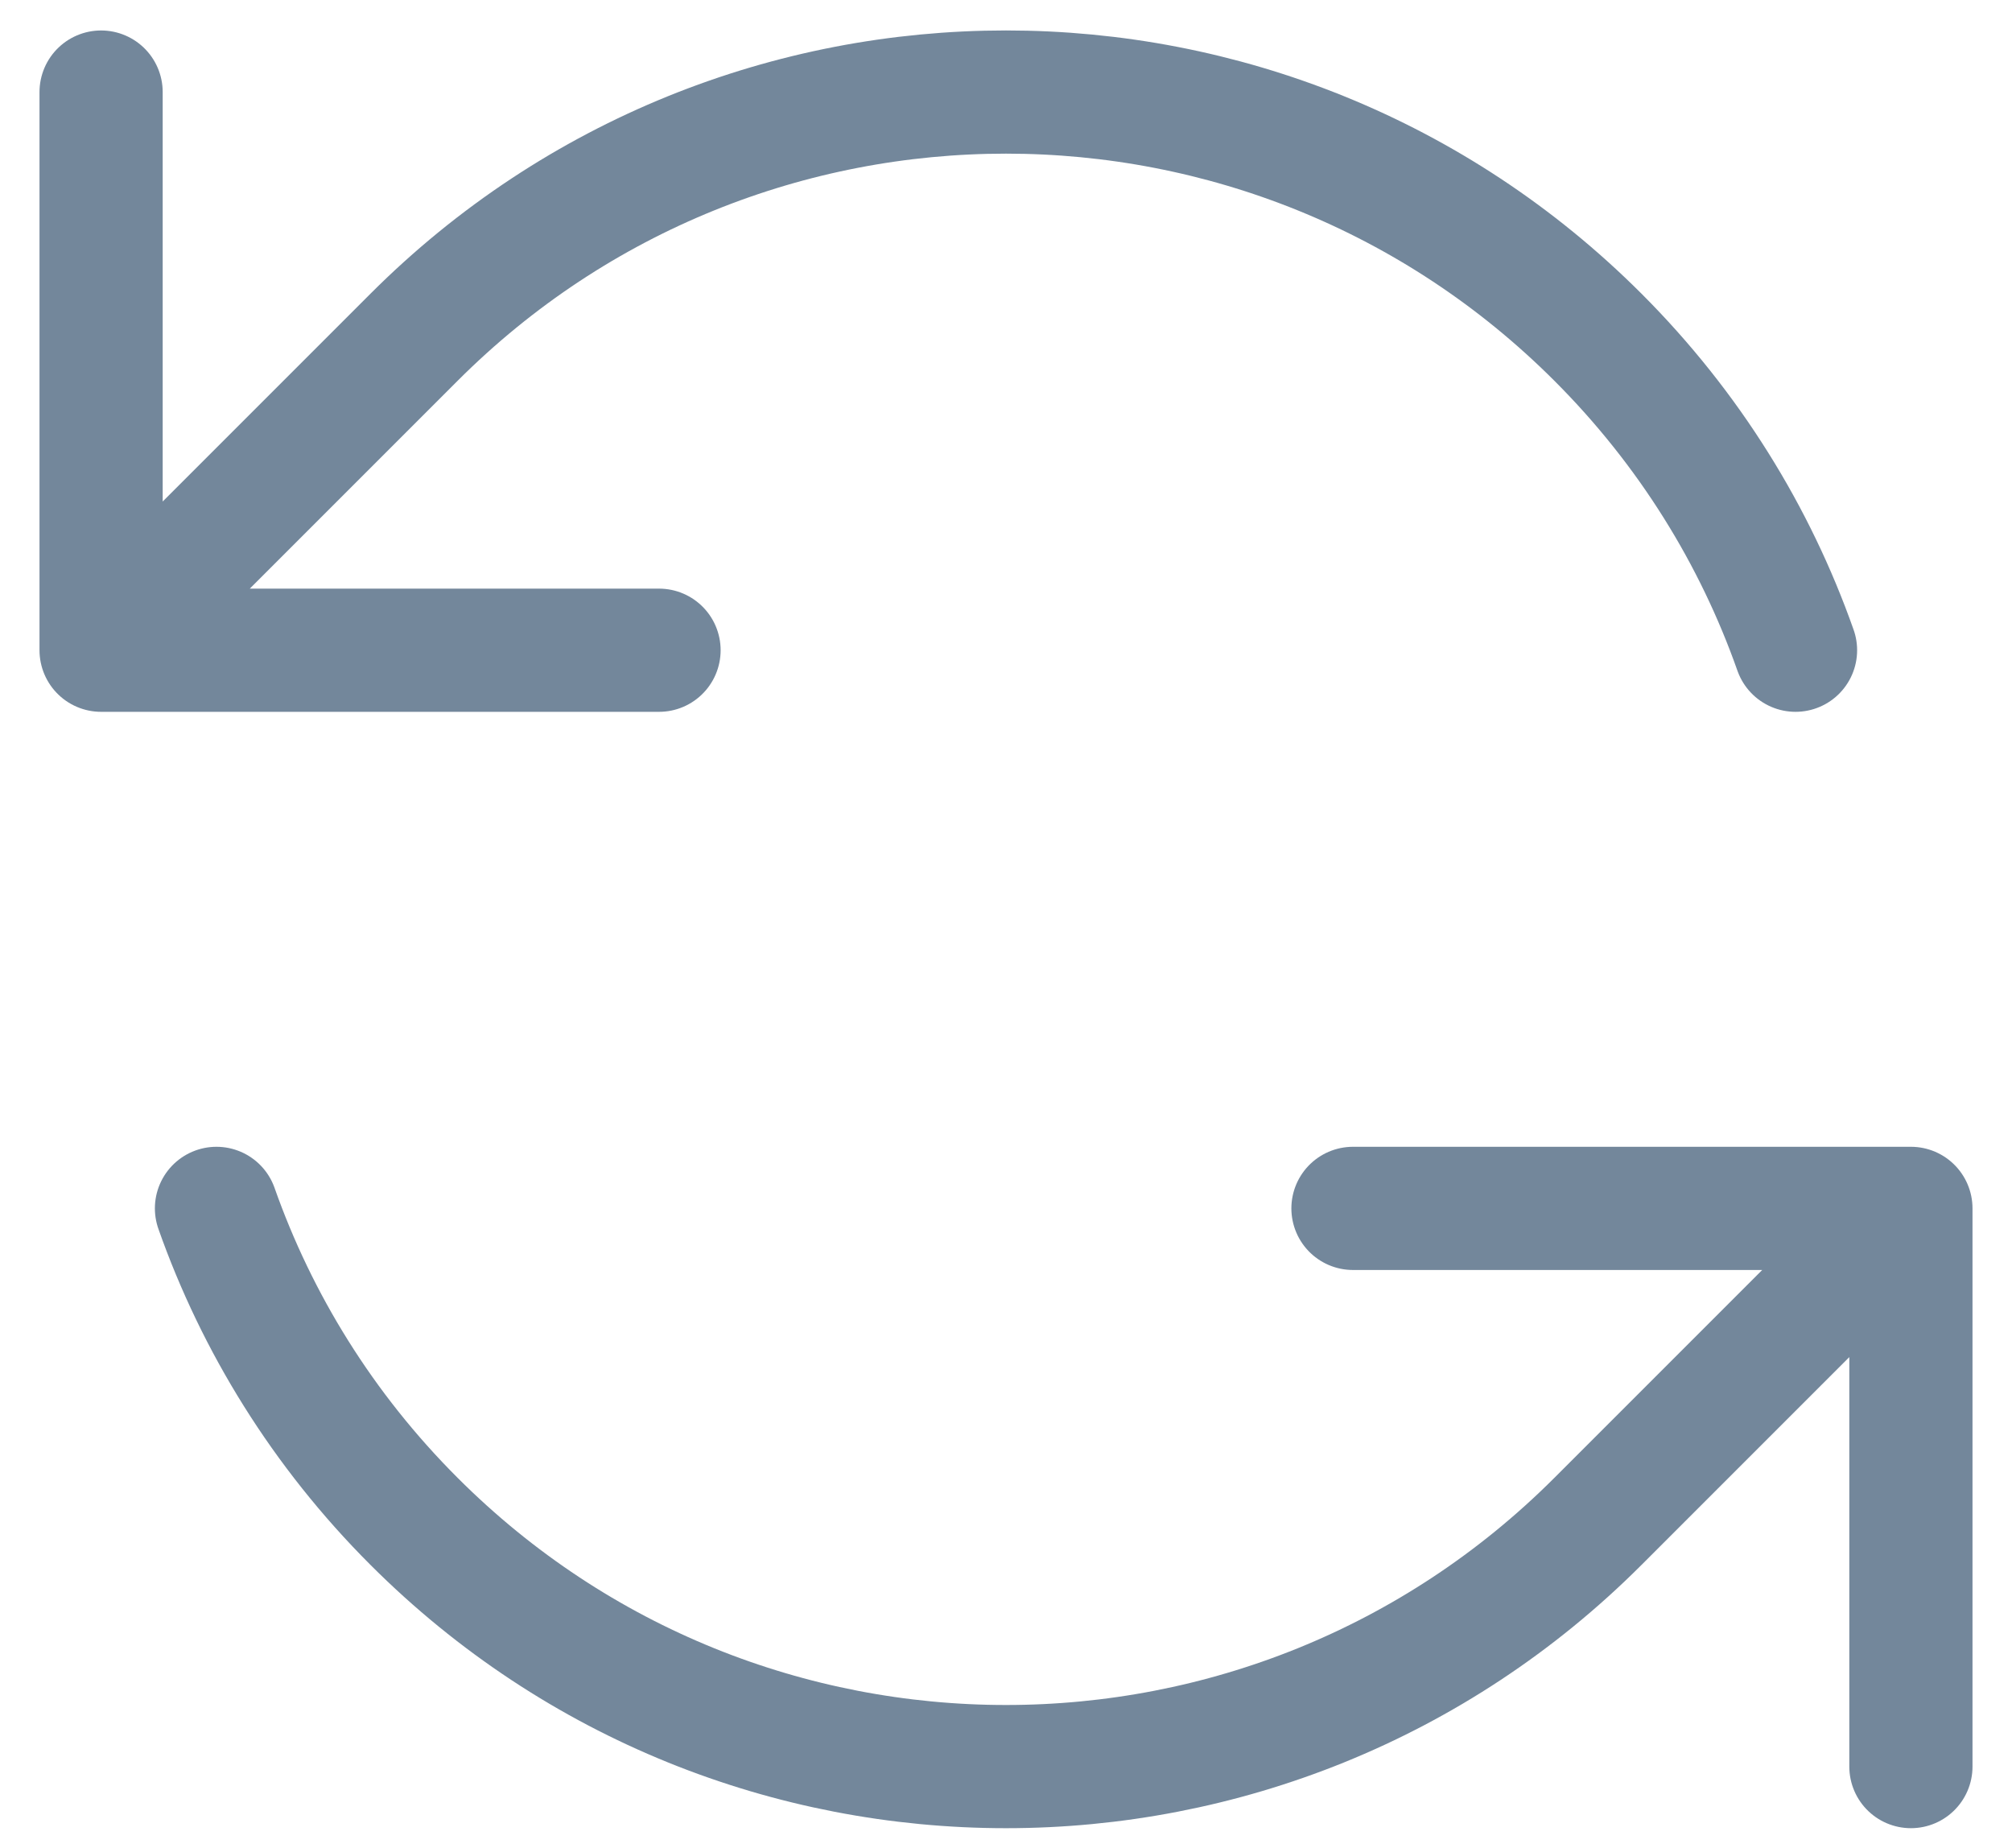 <svg width="49" height="45" viewBox="0 0 49 45" fill="none" xmlns="http://www.w3.org/2000/svg">
<path d="M43.728 15.834C42.746 13.051 41.143 10.439 38.917 8.213C30.955 0.251 18.045 0.251 10.083 8.213L2.462 15.834M5.272 29.426C6.254 32.209 7.857 34.822 10.083 37.047C18.045 45.01 30.955 45.01 38.917 37.047L46.538 29.426M2.462 15.834L2.462 2.242M2.462 15.834L16.05 15.834M46.538 29.426L46.538 43.019M46.538 29.426L32.95 29.426" stroke="#73879B" stroke-width="3" stroke-linecap="round" stroke-linejoin="round"/>
</svg>
